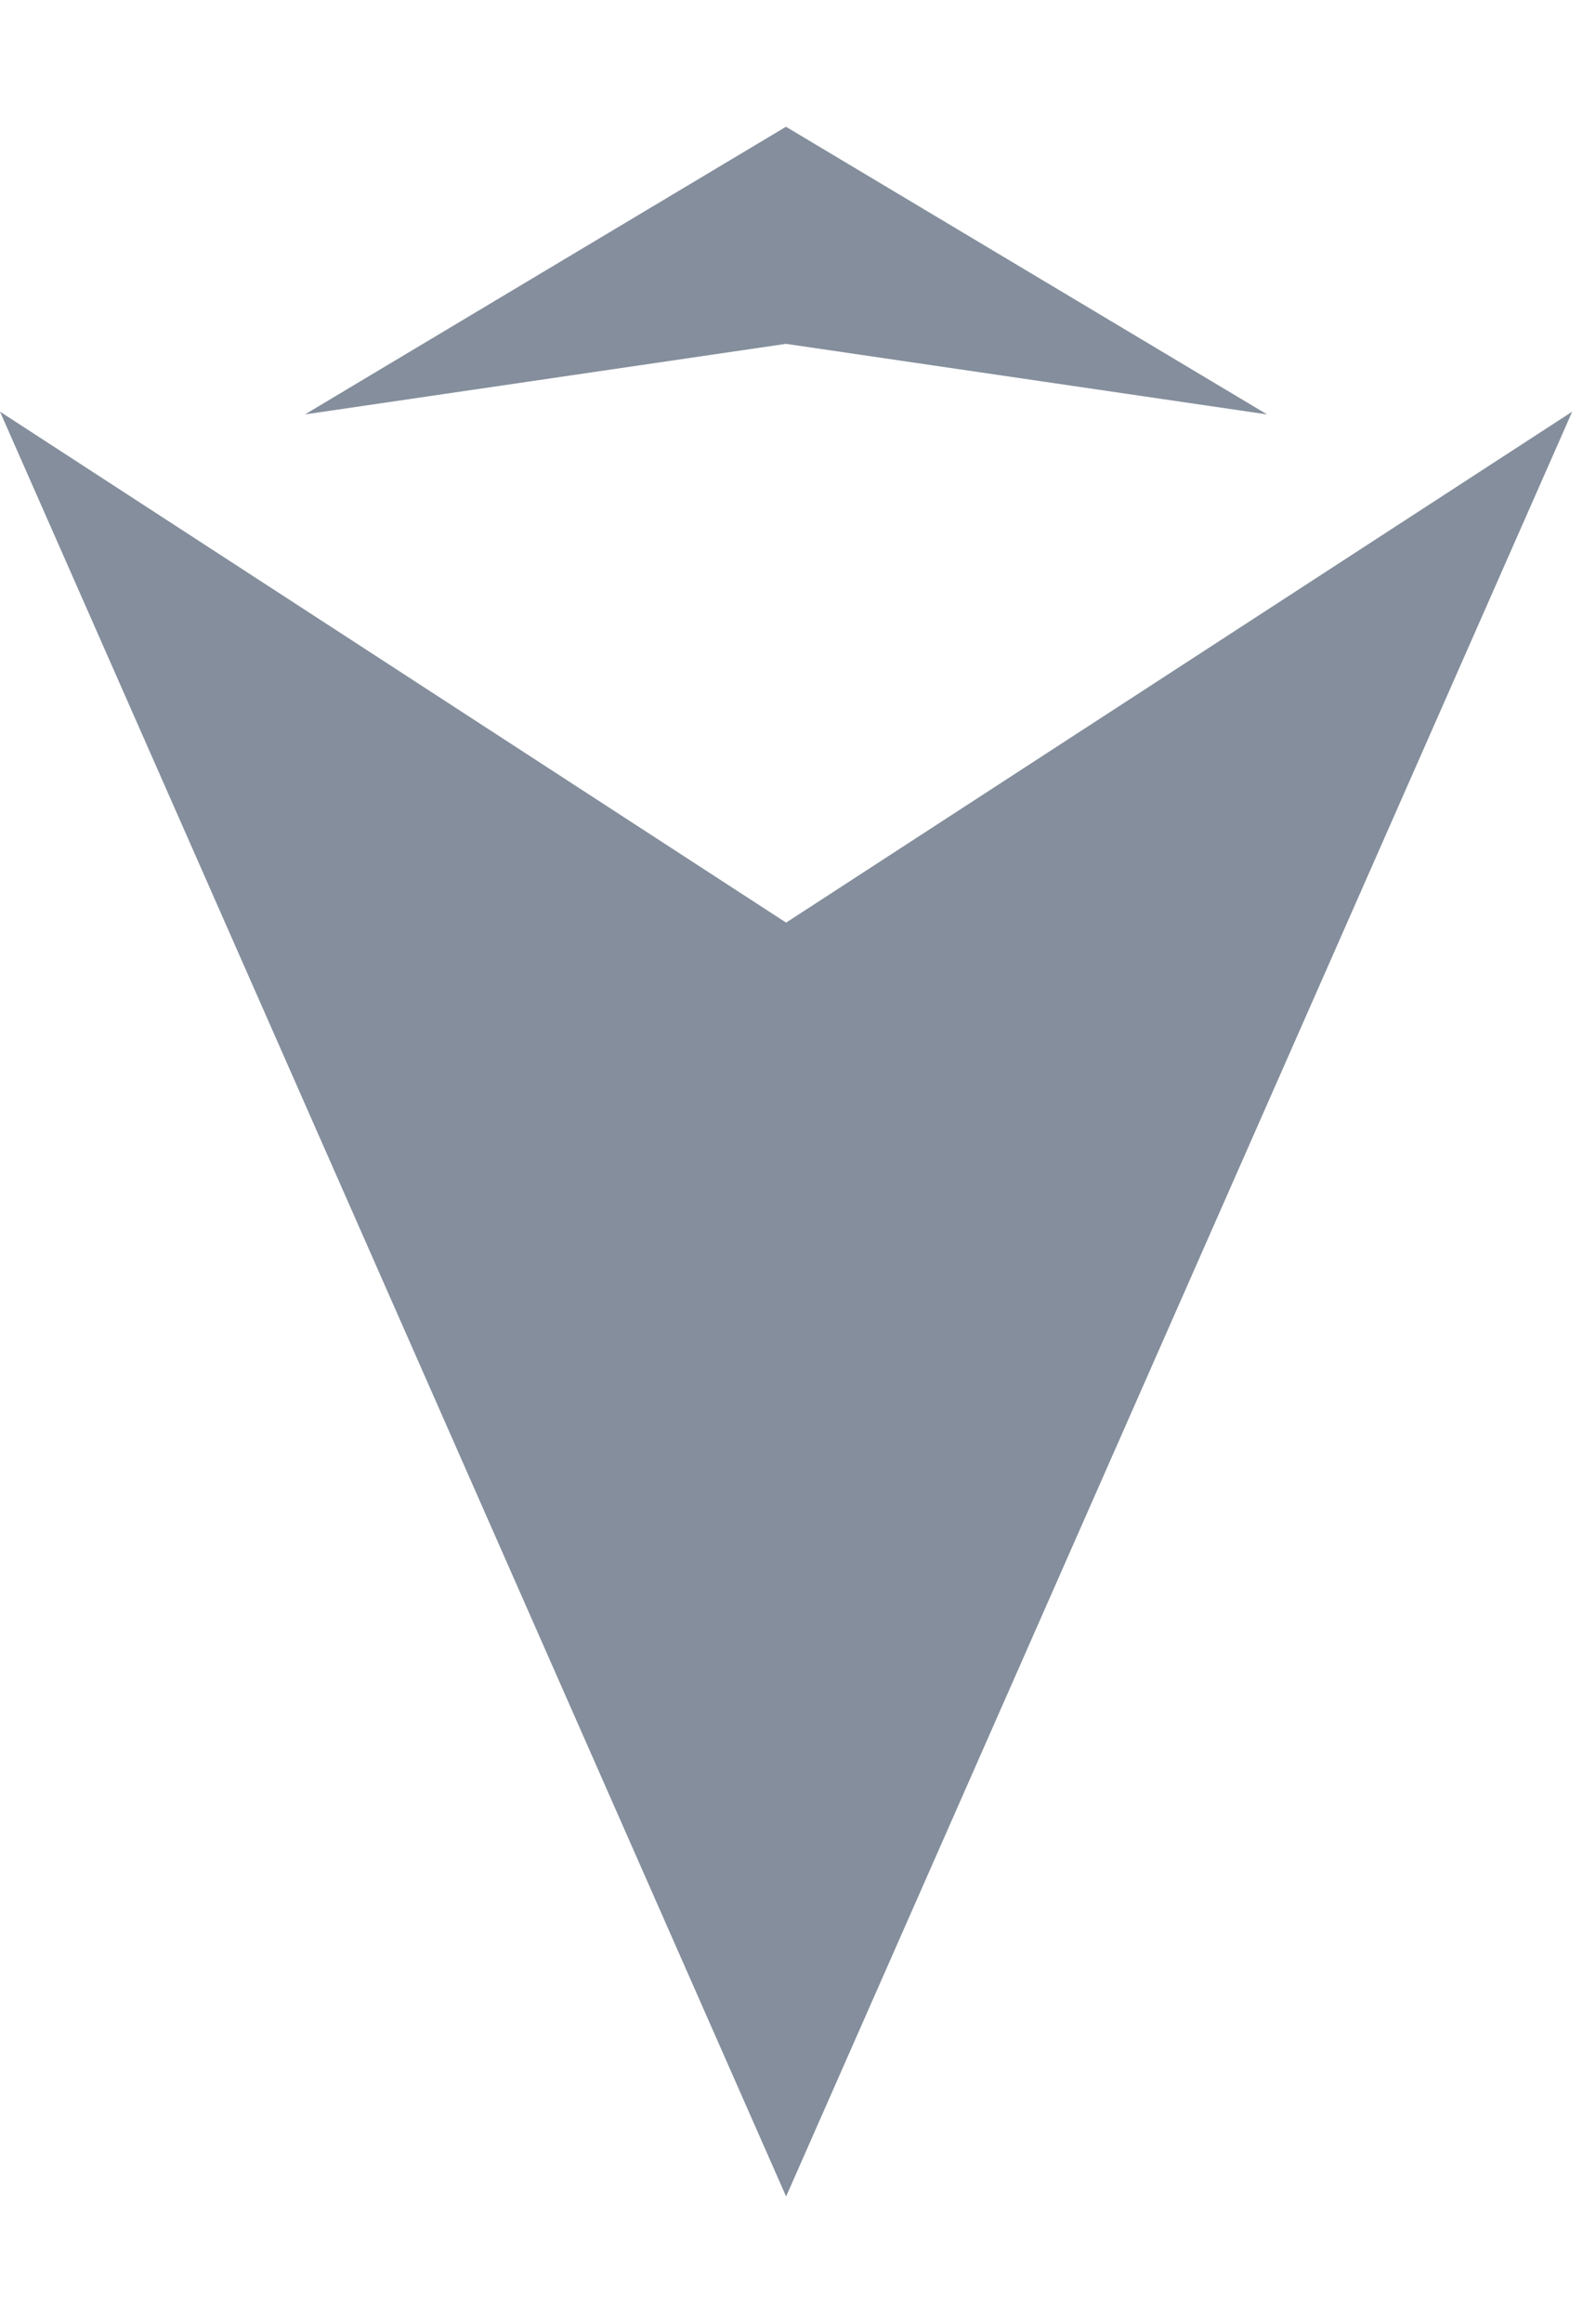 <svg width="11" height="16" viewBox="0 0 11 16" fill="none" xmlns="http://www.w3.org/2000/svg">
<path d="M5.418 15.127L10.836 2.835L5.418 6.354L0 2.835L5.418 15.127Z" fill="#848E9C"/>
<path d="M5.417 0.873L8.733 2.854L5.417 2.368L2.102 2.854L5.417 0.873Z" fill="#848E9C"/>
</svg>
